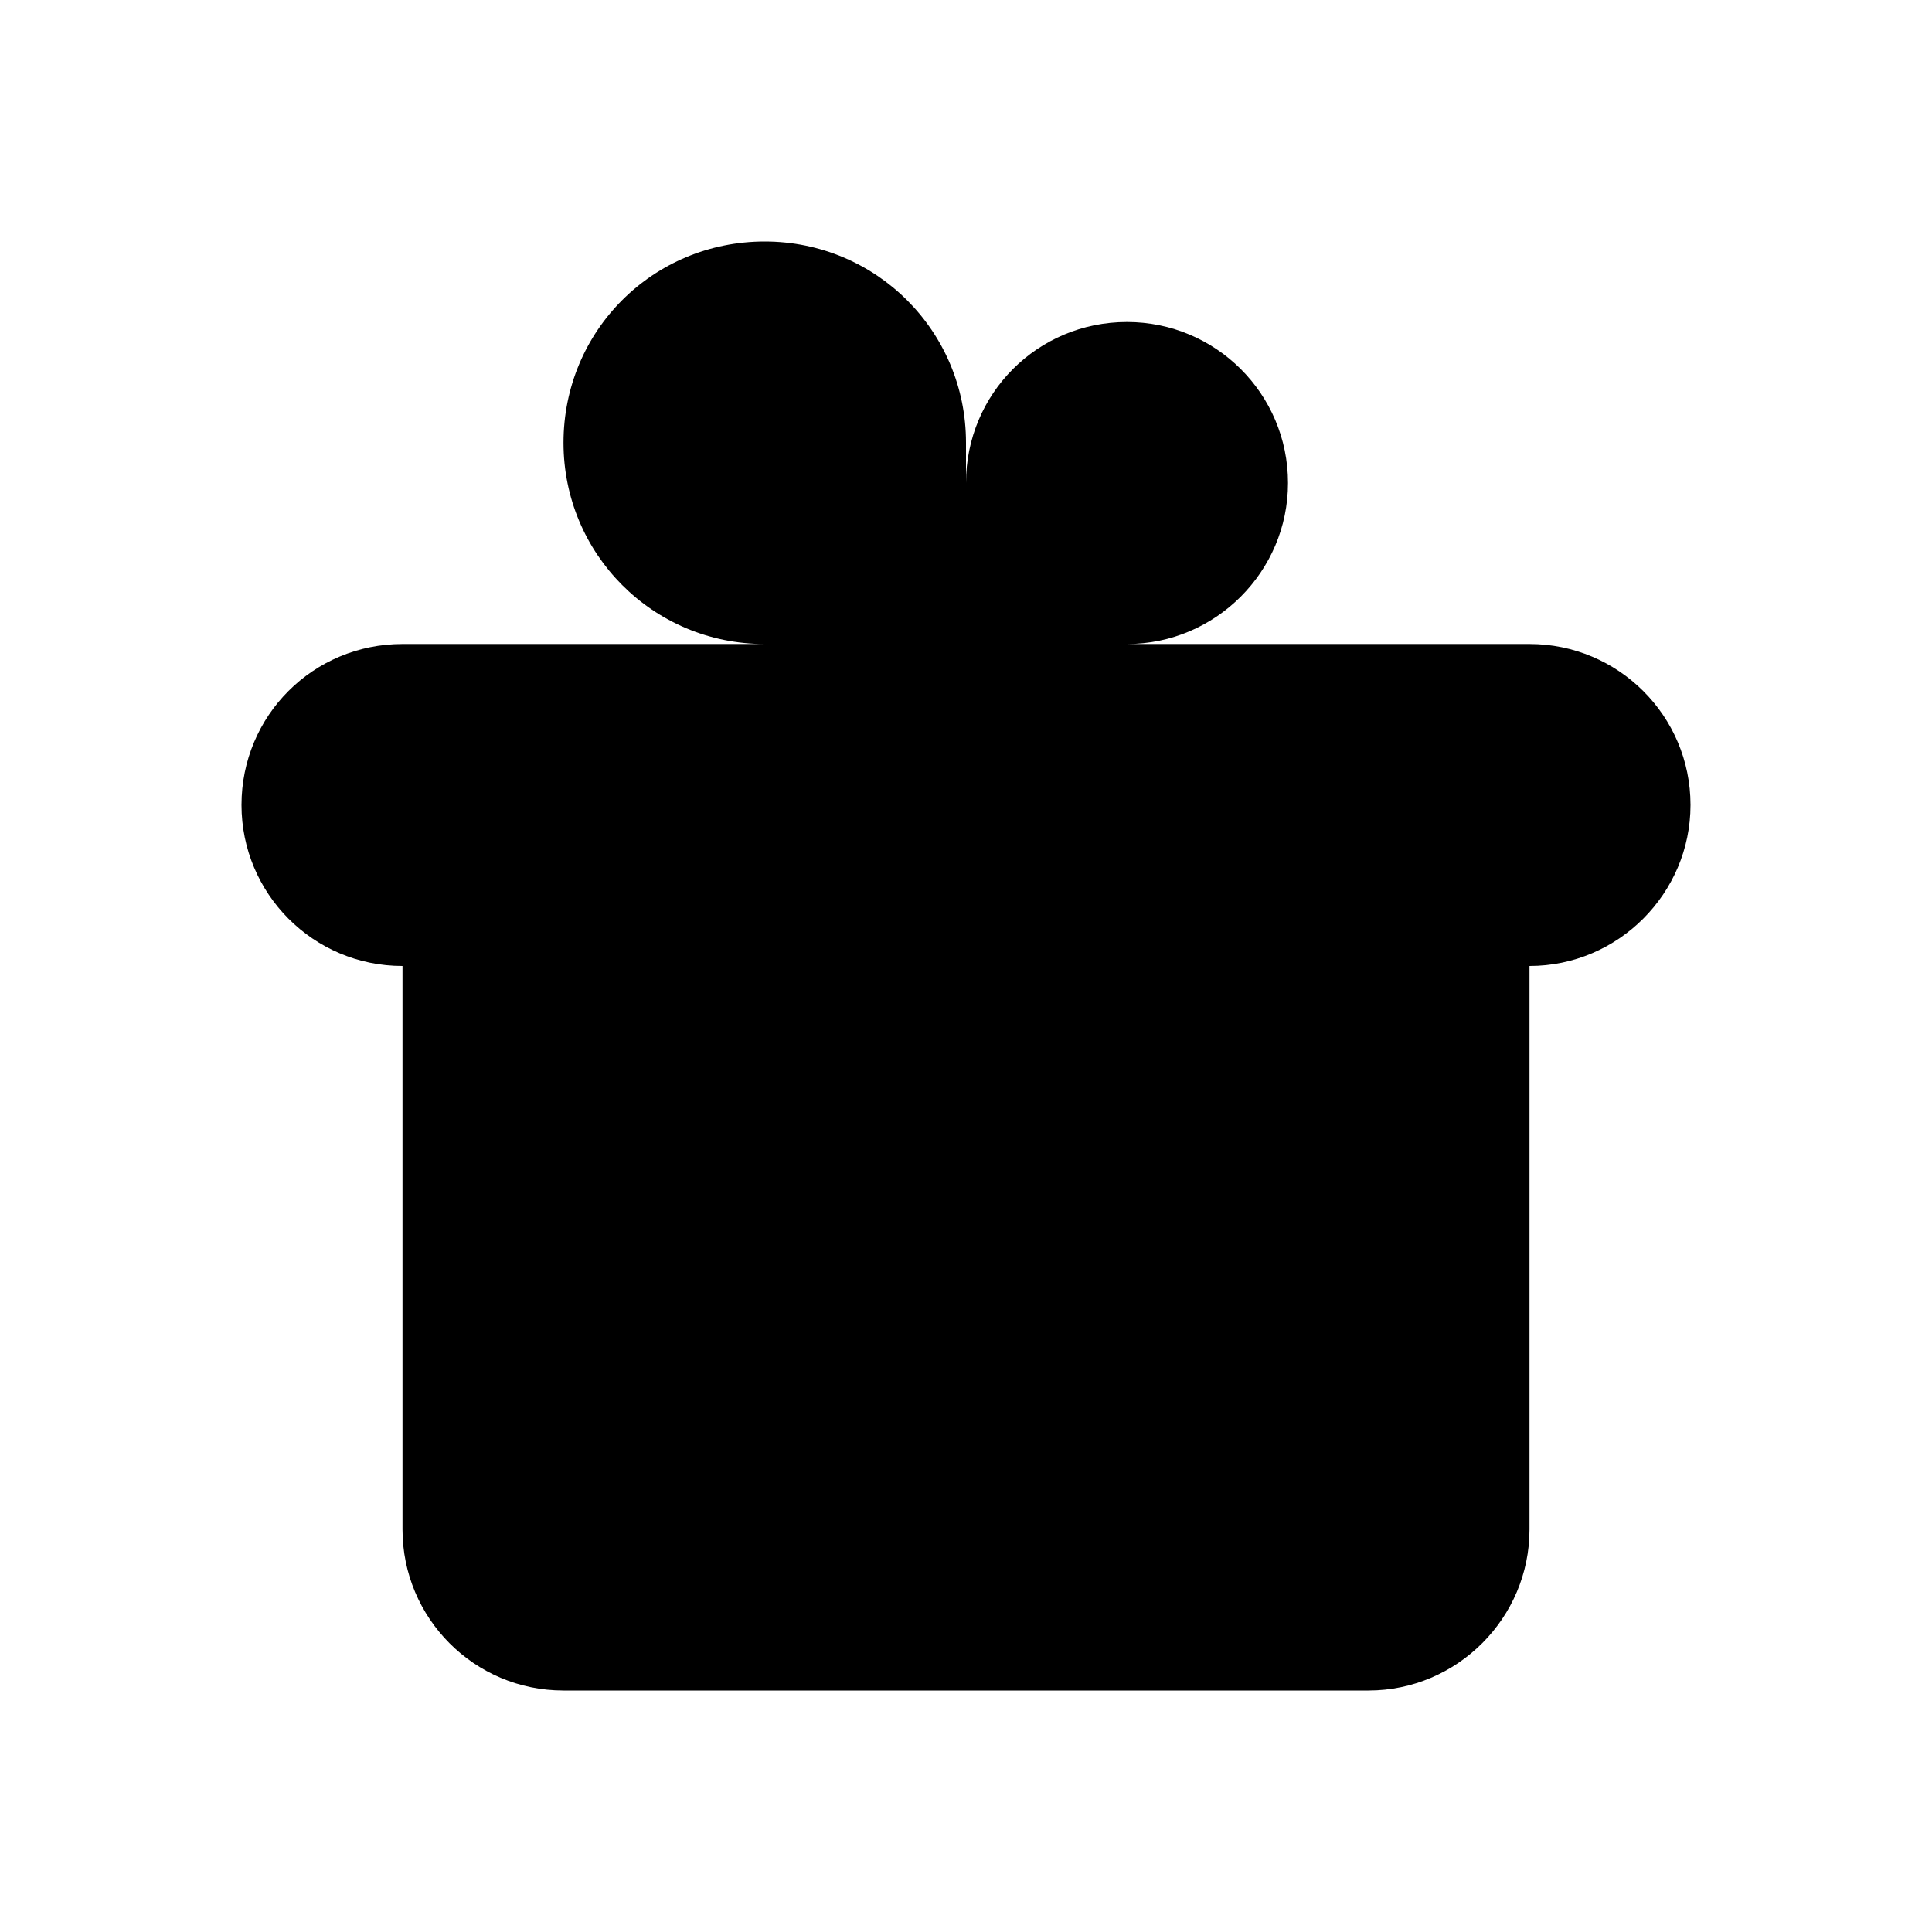 <svg viewBox="0 0 24 24" xmlns="http://www.w3.org/2000/svg" class="a"><path d="M12 8v13m0-13s0-1.5 0-2c0-1.11.89-2 2-2 1.1 0 2 .89 2 2 0 1.1-.9 2-2 2 -.6 0-2 0-2 0Zm0 0s0-1.94 0-2.5C12 4.11 10.88 3 9.5 3 8.11 3 7 4.11 7 5.5 7 6.88 8.11 8 9.5 8c.81 0 2.5 0 2.5 0Zm-7 4h14M5 12c-1.11 0-2-.9-2-2 0-1.11.89-2 2-2h14c1.1 0 2 .89 2 2 0 1.1-.9 2-2 2M5 12v7c0 1.1.89 2 2 2h10c1.1 0 2-.9 2-2v-7"/></svg>